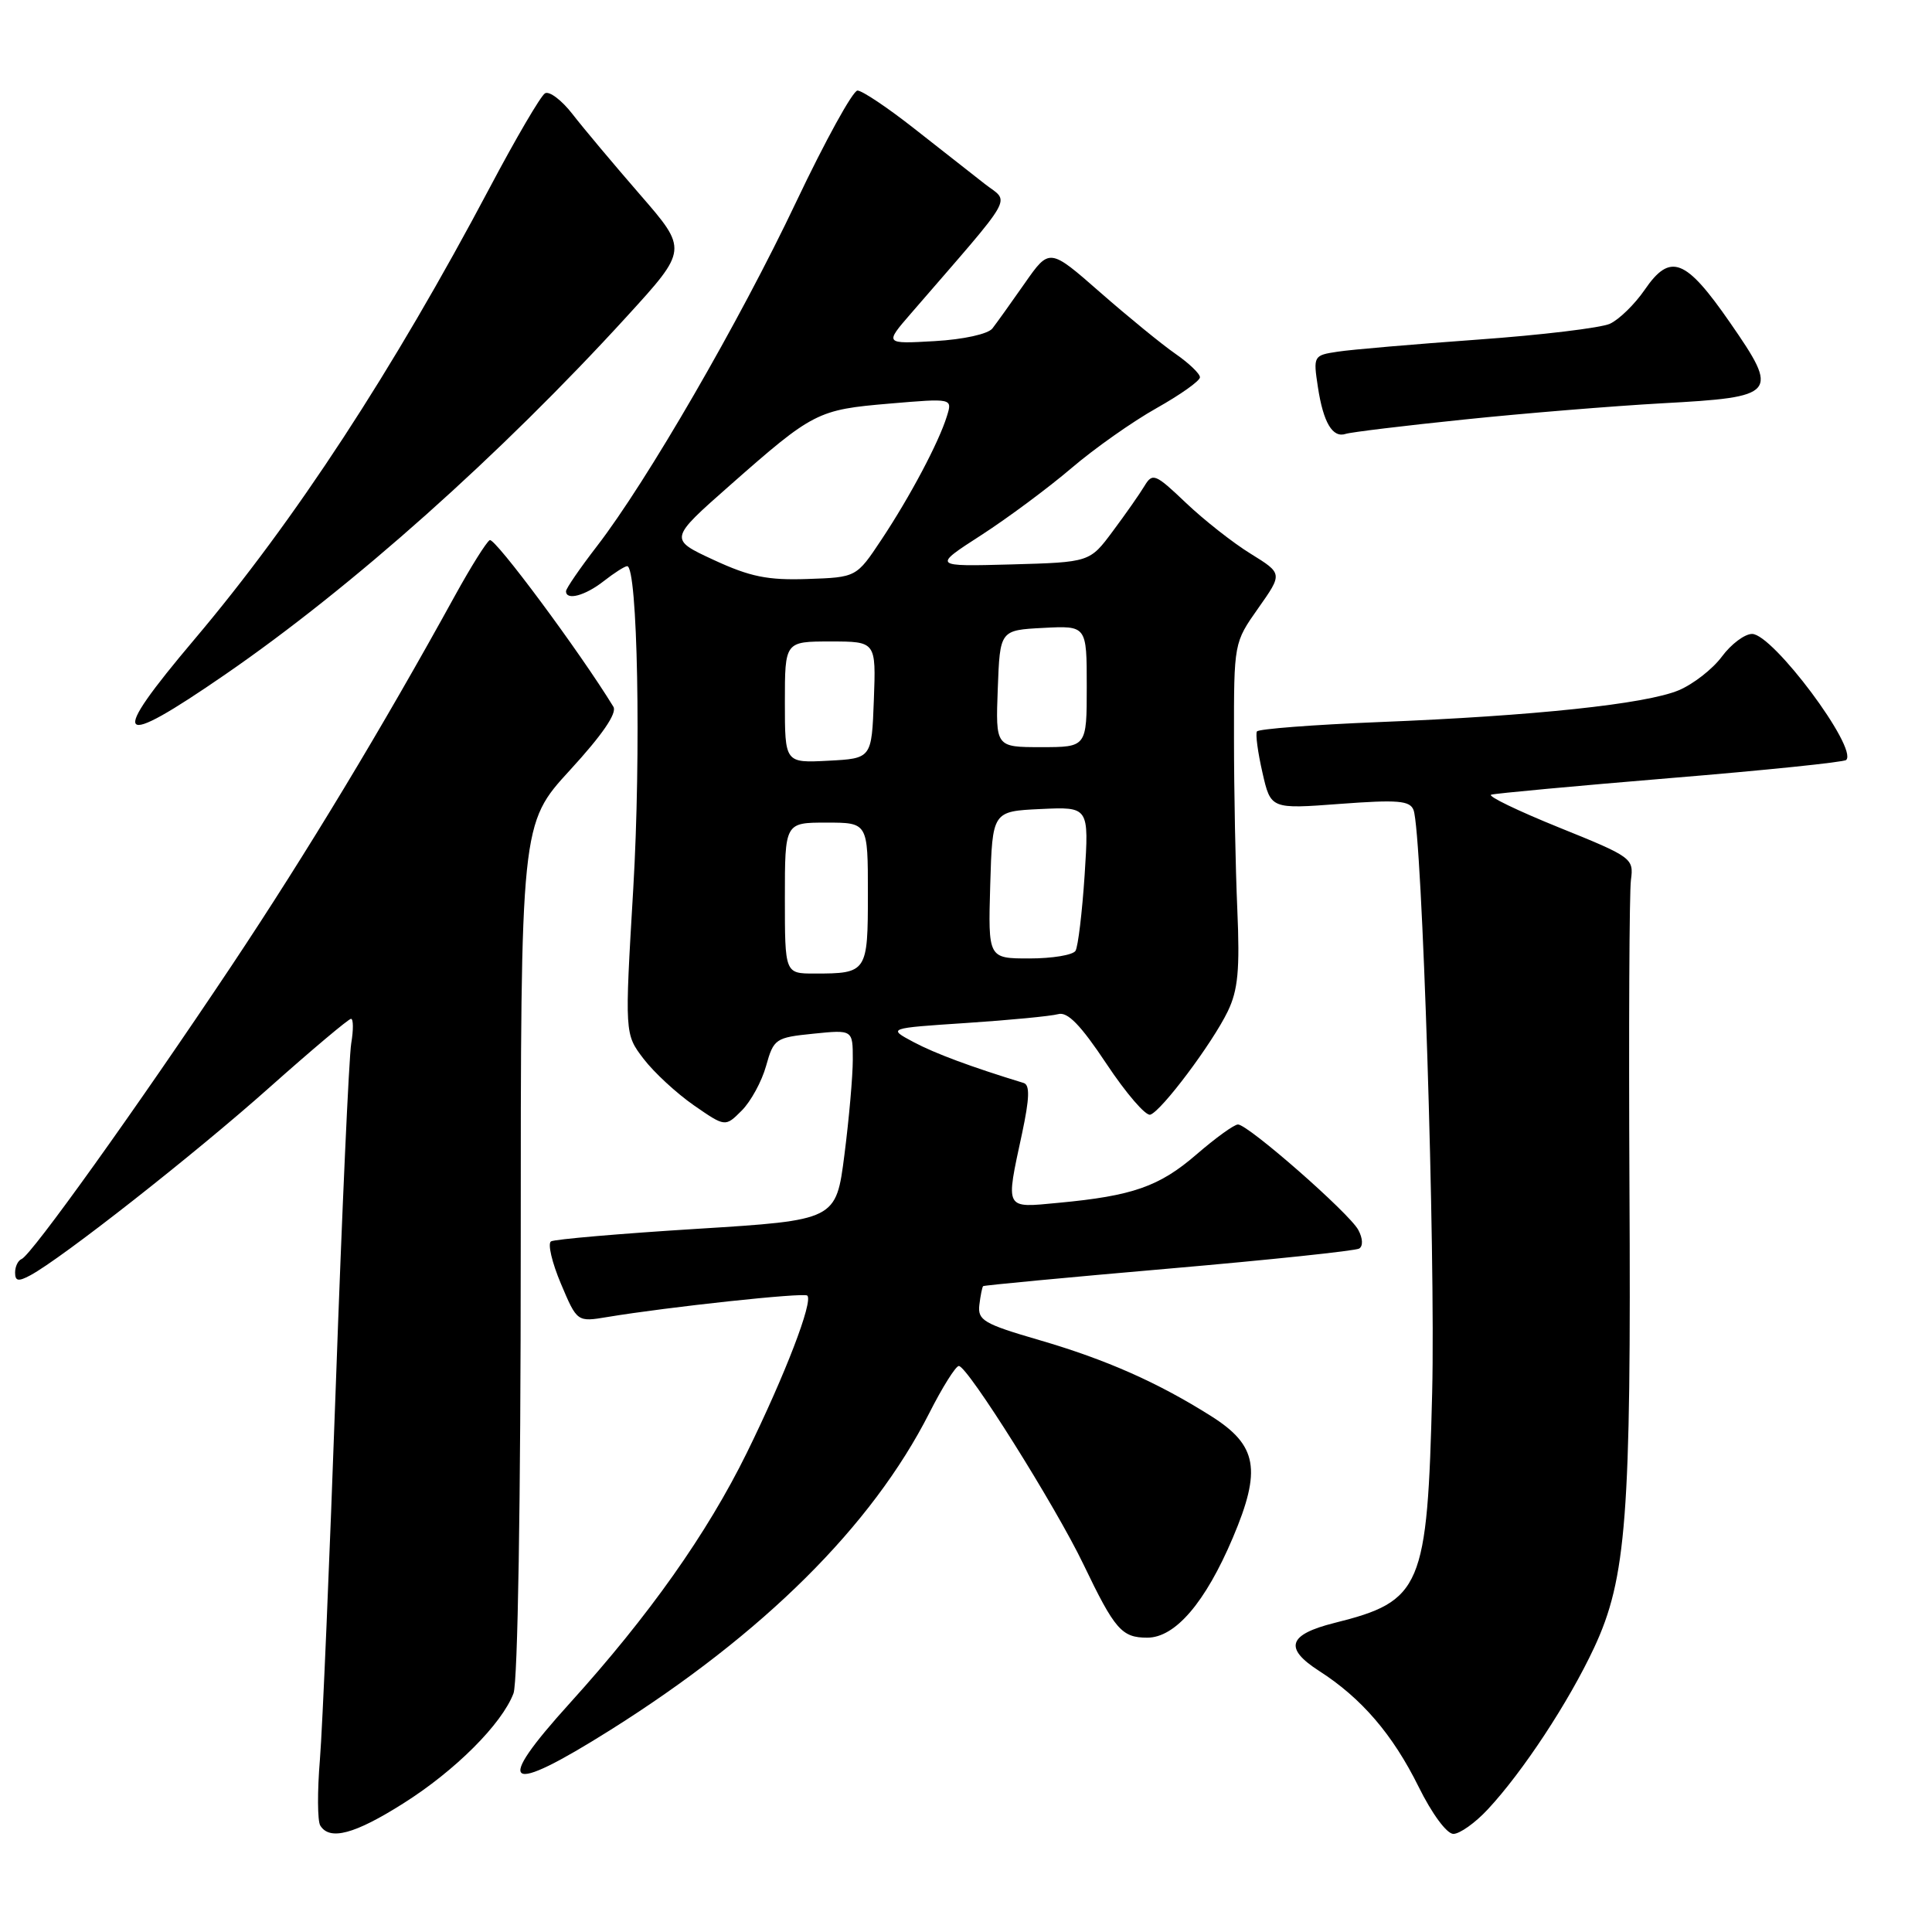 <?xml version="1.0" encoding="UTF-8" standalone="no"?>
<!DOCTYPE svg PUBLIC "-//W3C//DTD SVG 1.1//EN" "http://www.w3.org/Graphics/SVG/1.1/DTD/svg11.dtd" >
<svg xmlns="http://www.w3.org/2000/svg" xmlns:xlink="http://www.w3.org/1999/xlink" version="1.1" viewBox="0 0 256 256">
 <g >
 <path fill="currentColor"
d=" M 53.44 238.96 C 60.31 234.63 66.50 228.44 68.04 224.38 C 68.61 222.89 69.00 198.91 69.00 165.51 C 69.00 109.16 69.00 109.16 75.53 102.04 C 79.80 97.39 81.79 94.49 81.28 93.65 C 76.82 86.36 65.54 71.17 64.89 71.57 C 64.43 71.85 62.39 75.11 60.36 78.79 C 50.60 96.53 40.68 112.96 30.66 128.00 C 18.08 146.86 4.14 166.34 2.86 166.83 C 2.39 167.02 2.00 167.82 2.00 168.62 C 2.00 169.76 2.43 169.84 4.01 168.99 C 8.15 166.78 25.85 152.88 35.71 144.09 C 41.33 139.09 46.19 135.00 46.51 135.00 C 46.83 135.00 46.84 136.46 46.54 138.25 C 46.24 140.04 45.32 160.40 44.50 183.50 C 43.68 206.60 42.73 228.94 42.39 233.15 C 42.04 237.36 42.06 241.30 42.44 241.90 C 43.69 243.92 46.99 243.04 53.44 238.96 Z  M 197.14 239.75 C 201.79 234.76 207.85 225.55 211.22 218.35 C 215.51 209.17 216.15 200.90 215.91 157.00 C 215.81 136.38 215.89 118.18 216.11 116.58 C 216.49 113.73 216.25 113.55 206.56 109.64 C 201.10 107.43 197.06 105.48 197.59 105.30 C 198.12 105.13 208.80 104.14 221.33 103.10 C 233.86 102.07 244.35 100.99 244.63 100.70 C 246.21 99.13 234.91 84.00 232.16 84.00 C 231.18 84.00 229.38 85.35 228.16 87.00 C 226.94 88.65 224.36 90.66 222.43 91.47 C 218.05 93.29 203.32 94.86 182.71 95.68 C 174.03 96.03 166.75 96.59 166.55 96.92 C 166.34 97.26 166.67 99.71 167.28 102.37 C 168.38 107.21 168.38 107.21 177.55 106.52 C 185.21 105.95 186.82 106.08 187.30 107.33 C 188.44 110.31 190.22 165.97 189.77 184.50 C 189.13 210.44 188.40 212.16 176.81 215.05 C 170.68 216.59 170.10 218.39 174.78 221.40 C 180.40 225.00 184.54 229.82 187.97 236.75 C 189.74 240.34 191.71 243.00 192.58 243.00 C 193.42 243.00 195.48 241.54 197.14 239.75 Z  M 80.85 229.25 C 101.17 216.47 115.53 202.20 123.13 187.25 C 124.87 183.81 126.64 181.00 127.05 181.00 C 128.20 181.00 139.88 199.60 143.57 207.30 C 147.72 215.95 148.64 217.00 152.02 217.00 C 155.73 217.00 159.72 212.34 163.36 203.75 C 167.18 194.74 166.61 191.52 160.51 187.66 C 153.40 183.17 146.59 180.16 137.72 177.57 C 130.33 175.42 129.53 174.94 129.77 172.90 C 129.92 171.65 130.15 170.53 130.27 170.42 C 130.40 170.31 141.46 169.26 154.85 168.10 C 168.24 166.94 179.61 165.74 180.10 165.44 C 180.63 165.11 180.58 164.08 179.98 162.97 C 178.79 160.75 165.38 149.00 164.04 149.00 C 163.53 149.00 161.06 150.79 158.54 152.97 C 153.62 157.22 150.09 158.46 140.25 159.38 C 133.05 160.06 133.23 160.41 135.43 150.18 C 136.42 145.52 136.48 143.76 135.64 143.50 C 128.67 141.37 123.91 139.60 121.05 138.08 C 117.60 136.24 117.60 136.24 128.05 135.55 C 133.80 135.17 139.27 134.64 140.21 134.38 C 141.45 134.02 143.19 135.81 146.62 140.97 C 149.21 144.87 151.82 147.90 152.42 147.70 C 153.91 147.22 160.63 138.26 162.69 134.00 C 164.04 131.20 164.30 128.50 163.95 120.50 C 163.71 115.00 163.51 104.80 163.51 97.83 C 163.50 85.16 163.50 85.16 166.73 80.58 C 169.96 76.00 169.96 76.00 165.73 73.38 C 163.40 71.95 159.54 68.91 157.15 66.64 C 153.08 62.76 152.72 62.62 151.65 64.39 C 151.02 65.44 149.13 68.14 147.45 70.39 C 144.40 74.50 144.40 74.50 133.99 74.79 C 123.57 75.07 123.57 75.07 130.00 70.92 C 133.53 68.64 138.91 64.64 141.96 62.04 C 145.01 59.43 150.09 55.85 153.25 54.08 C 156.41 52.30 159.00 50.47 159.00 49.99 C 159.00 49.52 157.54 48.12 155.75 46.88 C 153.96 45.64 149.48 41.98 145.78 38.74 C 139.06 32.85 139.06 32.85 135.78 37.54 C 133.98 40.12 132.05 42.81 131.50 43.52 C 130.93 44.26 127.67 44.98 123.85 45.20 C 117.20 45.58 117.20 45.58 120.70 41.54 C 134.80 25.24 133.82 26.97 130.50 24.38 C 128.85 23.09 124.63 19.78 121.12 17.02 C 117.61 14.26 114.24 12.00 113.62 12.00 C 113.01 12.01 109.35 18.64 105.50 26.75 C 97.98 42.61 85.72 63.79 79.10 72.37 C 76.84 75.30 75.00 77.98 75.00 78.34 C 75.00 79.61 77.53 78.94 80.00 77.00 C 81.38 75.92 82.77 75.03 83.10 75.02 C 84.49 74.97 84.96 99.93 83.91 117.75 C 82.77 137.01 82.77 137.01 85.27 140.29 C 86.65 142.10 89.65 144.87 91.94 146.46 C 96.10 149.34 96.10 149.34 98.28 147.16 C 99.48 145.96 100.94 143.30 101.51 141.24 C 102.52 137.64 102.75 137.48 107.78 136.97 C 113.00 136.44 113.00 136.44 113.00 140.40 C 113.00 142.58 112.50 148.26 111.89 153.02 C 110.78 161.68 110.78 161.68 92.31 162.83 C 82.16 163.46 73.47 164.21 73.01 164.49 C 72.55 164.78 73.14 167.30 74.32 170.09 C 76.47 175.18 76.47 175.18 80.49 174.51 C 88.43 173.19 106.51 171.24 106.97 171.67 C 107.78 172.42 104.04 182.16 98.96 192.50 C 93.69 203.21 86.00 214.08 75.52 225.66 C 65.32 236.92 66.93 238.00 80.85 229.25 Z  M 29.86 89.36 C 46.69 77.77 66.35 60.23 83.07 41.92 C 91.14 33.08 91.14 33.08 84.81 25.79 C 81.33 21.78 77.30 16.98 75.86 15.12 C 74.42 13.26 72.77 12.02 72.21 12.37 C 71.64 12.72 68.37 18.30 64.95 24.76 C 52.03 49.16 39.10 68.94 25.78 84.70 C 14.25 98.34 15.22 99.45 29.86 89.36 Z  M 194.00 55.59 C 201.97 54.76 213.77 53.80 220.21 53.44 C 235.50 52.61 235.81 52.24 229.24 42.75 C 223.34 34.23 221.32 33.45 217.93 38.40 C 216.61 40.32 214.54 42.34 213.32 42.90 C 212.11 43.45 204.22 44.40 195.81 45.00 C 187.39 45.61 179.04 46.32 177.25 46.60 C 174.04 47.08 174.00 47.16 174.63 51.30 C 175.35 56.02 176.58 58.07 178.32 57.49 C 178.97 57.27 186.03 56.41 194.00 55.59 Z  M 104.00 119.00 C 104.00 109.00 104.00 109.00 109.50 109.00 C 115.00 109.00 115.00 109.00 115.00 118.39 C 115.00 128.85 114.90 129.00 107.92 129.00 C 104.00 129.00 104.00 129.00 104.00 119.00 Z  M 131.21 117.25 C 131.50 107.50 131.50 107.50 137.90 107.20 C 144.30 106.90 144.30 106.90 143.72 115.94 C 143.39 120.91 142.85 125.43 142.51 125.99 C 142.16 126.55 139.42 127.00 136.40 127.00 C 130.93 127.00 130.93 127.00 131.21 117.25 Z  M 104.00 93.05 C 104.00 85.00 104.00 85.00 110.04 85.00 C 116.08 85.00 116.08 85.00 115.79 92.75 C 115.50 100.50 115.50 100.50 109.75 100.80 C 104.00 101.10 104.00 101.10 104.00 93.05 Z  M 132.21 91.25 C 132.50 83.50 132.50 83.50 138.25 83.20 C 144.00 82.90 144.00 82.90 144.00 90.95 C 144.00 99.00 144.00 99.00 137.96 99.00 C 131.92 99.00 131.92 99.00 132.21 91.25 Z  M 94.56 74.19 C 88.63 71.44 88.63 71.44 96.74 64.29 C 107.76 54.58 108.33 54.29 117.85 53.48 C 126.21 52.77 126.21 52.77 125.47 55.14 C 124.40 58.62 120.58 65.81 116.80 71.50 C 113.48 76.50 113.48 76.50 106.99 76.72 C 101.71 76.90 99.40 76.43 94.56 74.19 Z "/>
</g>
</svg>